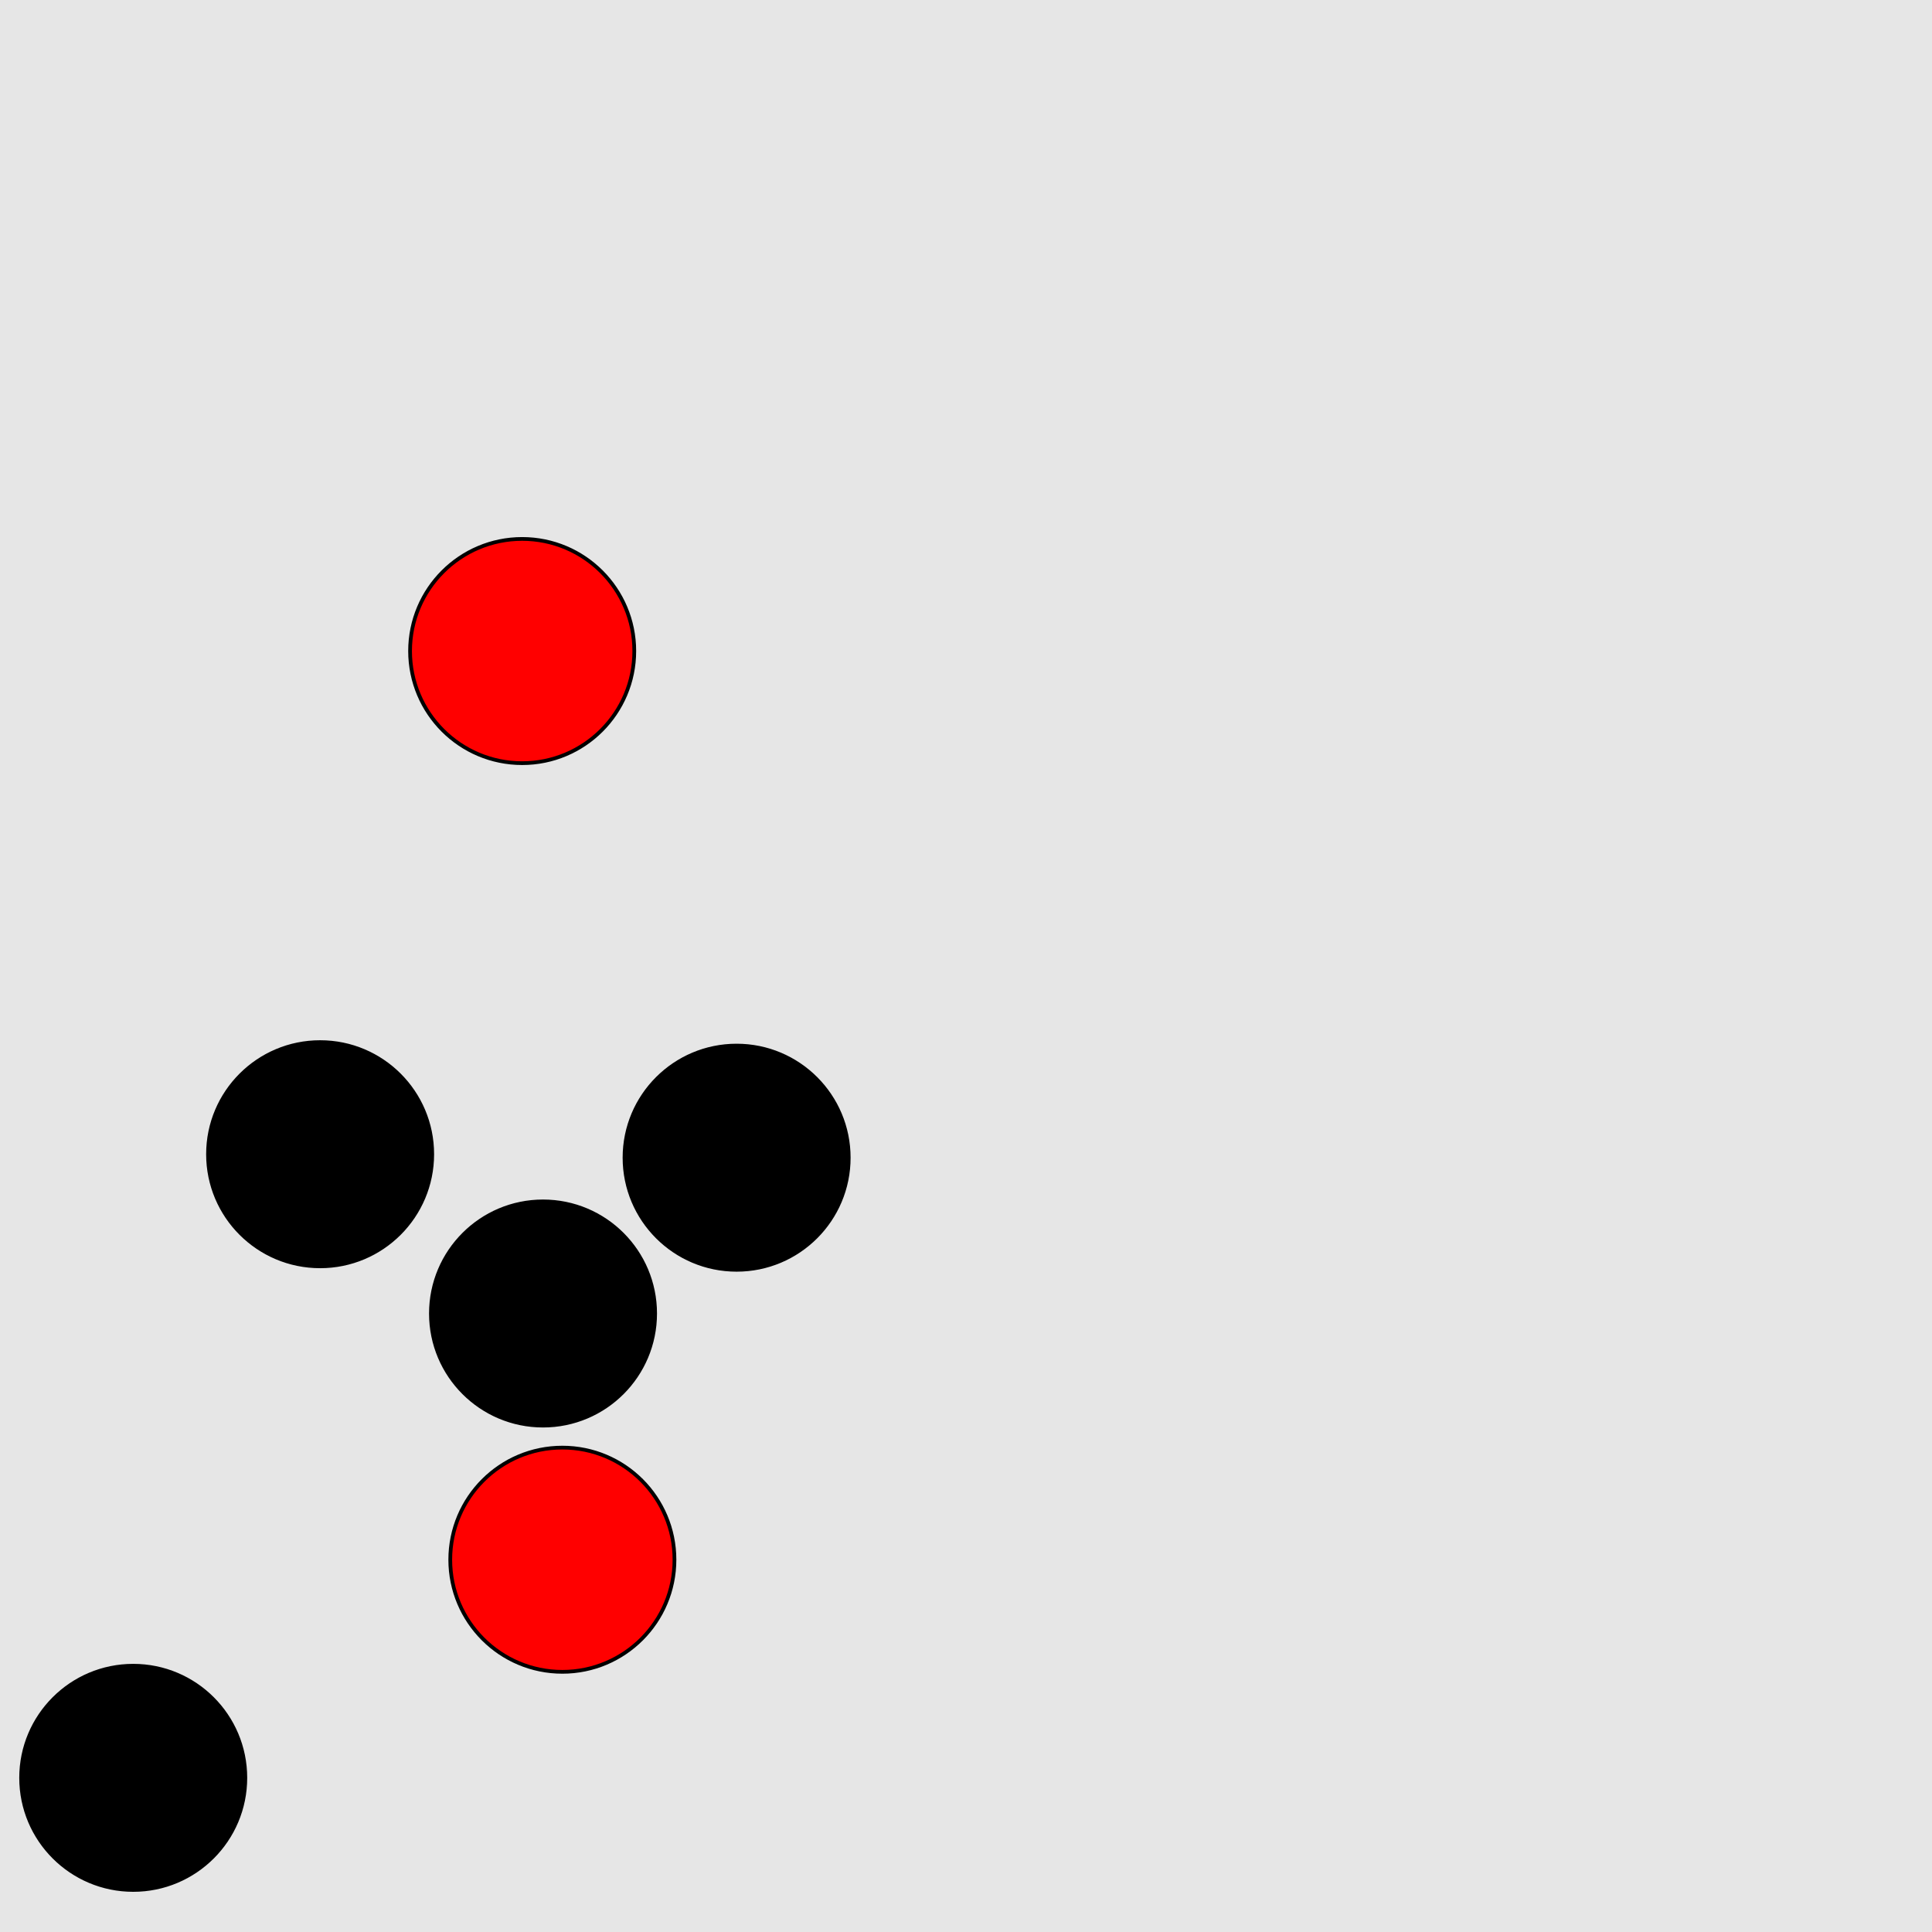 <?xml version="1.0" encoding="UTF-8"?>
<svg xmlns="http://www.w3.org/2000/svg" xmlns:xlink="http://www.w3.org/1999/xlink" width="517pt" height="517pt" viewBox="0 0 517 517" version="1.1">
<g id="surface13056">
<rect x="0" y="0" width="517" height="517" style="fill:rgb(90%,90%,90%);fill-opacity:1;stroke:none;"/>
<path style="fill-rule:nonzero;fill:rgb(100%,0%,0%);fill-opacity:1;stroke-width:1;stroke-linecap:butt;stroke-linejoin:miter;stroke:rgb(0%,0%,0%);stroke-opacity:1;stroke-miterlimit:10;" d="M 169.734 174.219 C 169.734 190.785 156.301 204.219 139.734 204.219 C 123.164 204.219 109.734 190.785 109.734 174.219 C 109.734 157.648 123.164 144.219 139.734 144.219 C 156.301 144.219 169.734 157.648 169.734 174.219 "/>
<path style="fill-rule:nonzero;fill:rgb(100%,0%,0%);fill-opacity:1;stroke-width:1;stroke-linecap:butt;stroke-linejoin:miter;stroke:rgb(0%,0%,0%);stroke-opacity:1;stroke-miterlimit:10;" d="M 180.488 417.379 C 180.488 433.945 167.055 447.379 150.488 447.379 C 133.918 447.379 120.488 433.945 120.488 417.379 C 120.488 400.809 133.918 387.379 150.488 387.379 C 167.055 387.379 180.488 400.809 180.488 417.379 "/>
<path style="fill-rule:nonzero;fill:rgb(0%,0%,0%);fill-opacity:1;stroke-width:1;stroke-linecap:butt;stroke-linejoin:miter;stroke:rgb(0%,0%,0%);stroke-opacity:1;stroke-miterlimit:10;" d="M 115.664 308.867 C 115.664 325.438 102.234 338.867 85.664 338.867 C 69.098 338.867 55.664 325.438 55.664 308.867 C 55.664 292.301 69.098 278.867 85.664 278.867 C 102.234 278.867 115.664 292.301 115.664 308.867 "/>
<path style="fill-rule:nonzero;fill:rgb(0%,0%,0%);fill-opacity:1;stroke-width:1;stroke-linecap:butt;stroke-linejoin:miter;stroke:rgb(0%,0%,0%);stroke-opacity:1;stroke-miterlimit:10;" d="M 65.652 475.746 C 65.652 492.316 52.223 505.746 35.652 505.746 C 19.086 505.746 5.652 492.316 5.652 475.746 C 5.652 459.18 19.086 445.746 35.652 445.746 C 52.223 445.746 65.652 459.18 65.652 475.746 "/>
<path style="fill-rule:nonzero;fill:rgb(0%,0%,0%);fill-opacity:1;stroke-width:1;stroke-linecap:butt;stroke-linejoin:miter;stroke:rgb(0%,0%,0%);stroke-opacity:1;stroke-miterlimit:10;" d="M 227.117 309.797 C 227.117 326.367 213.688 339.797 197.117 339.797 C 180.551 339.797 167.117 326.367 167.117 309.797 C 167.117 293.23 180.551 279.797 197.117 279.797 C 213.688 279.797 227.117 293.23 227.117 309.797 "/>
<path style="fill-rule:nonzero;fill:rgb(0%,0%,0%);fill-opacity:1;stroke-width:1;stroke-linecap:butt;stroke-linejoin:miter;stroke:rgb(0%,0%,0%);stroke-opacity:1;stroke-miterlimit:10;" d="M 175.312 351.492 C 175.312 368.062 161.883 381.492 145.312 381.492 C 128.746 381.492 115.312 368.062 115.312 351.492 C 115.312 334.926 128.746 321.492 145.312 321.492 C 161.883 321.492 175.312 334.926 175.312 351.492 "/>
</g>
</svg>
